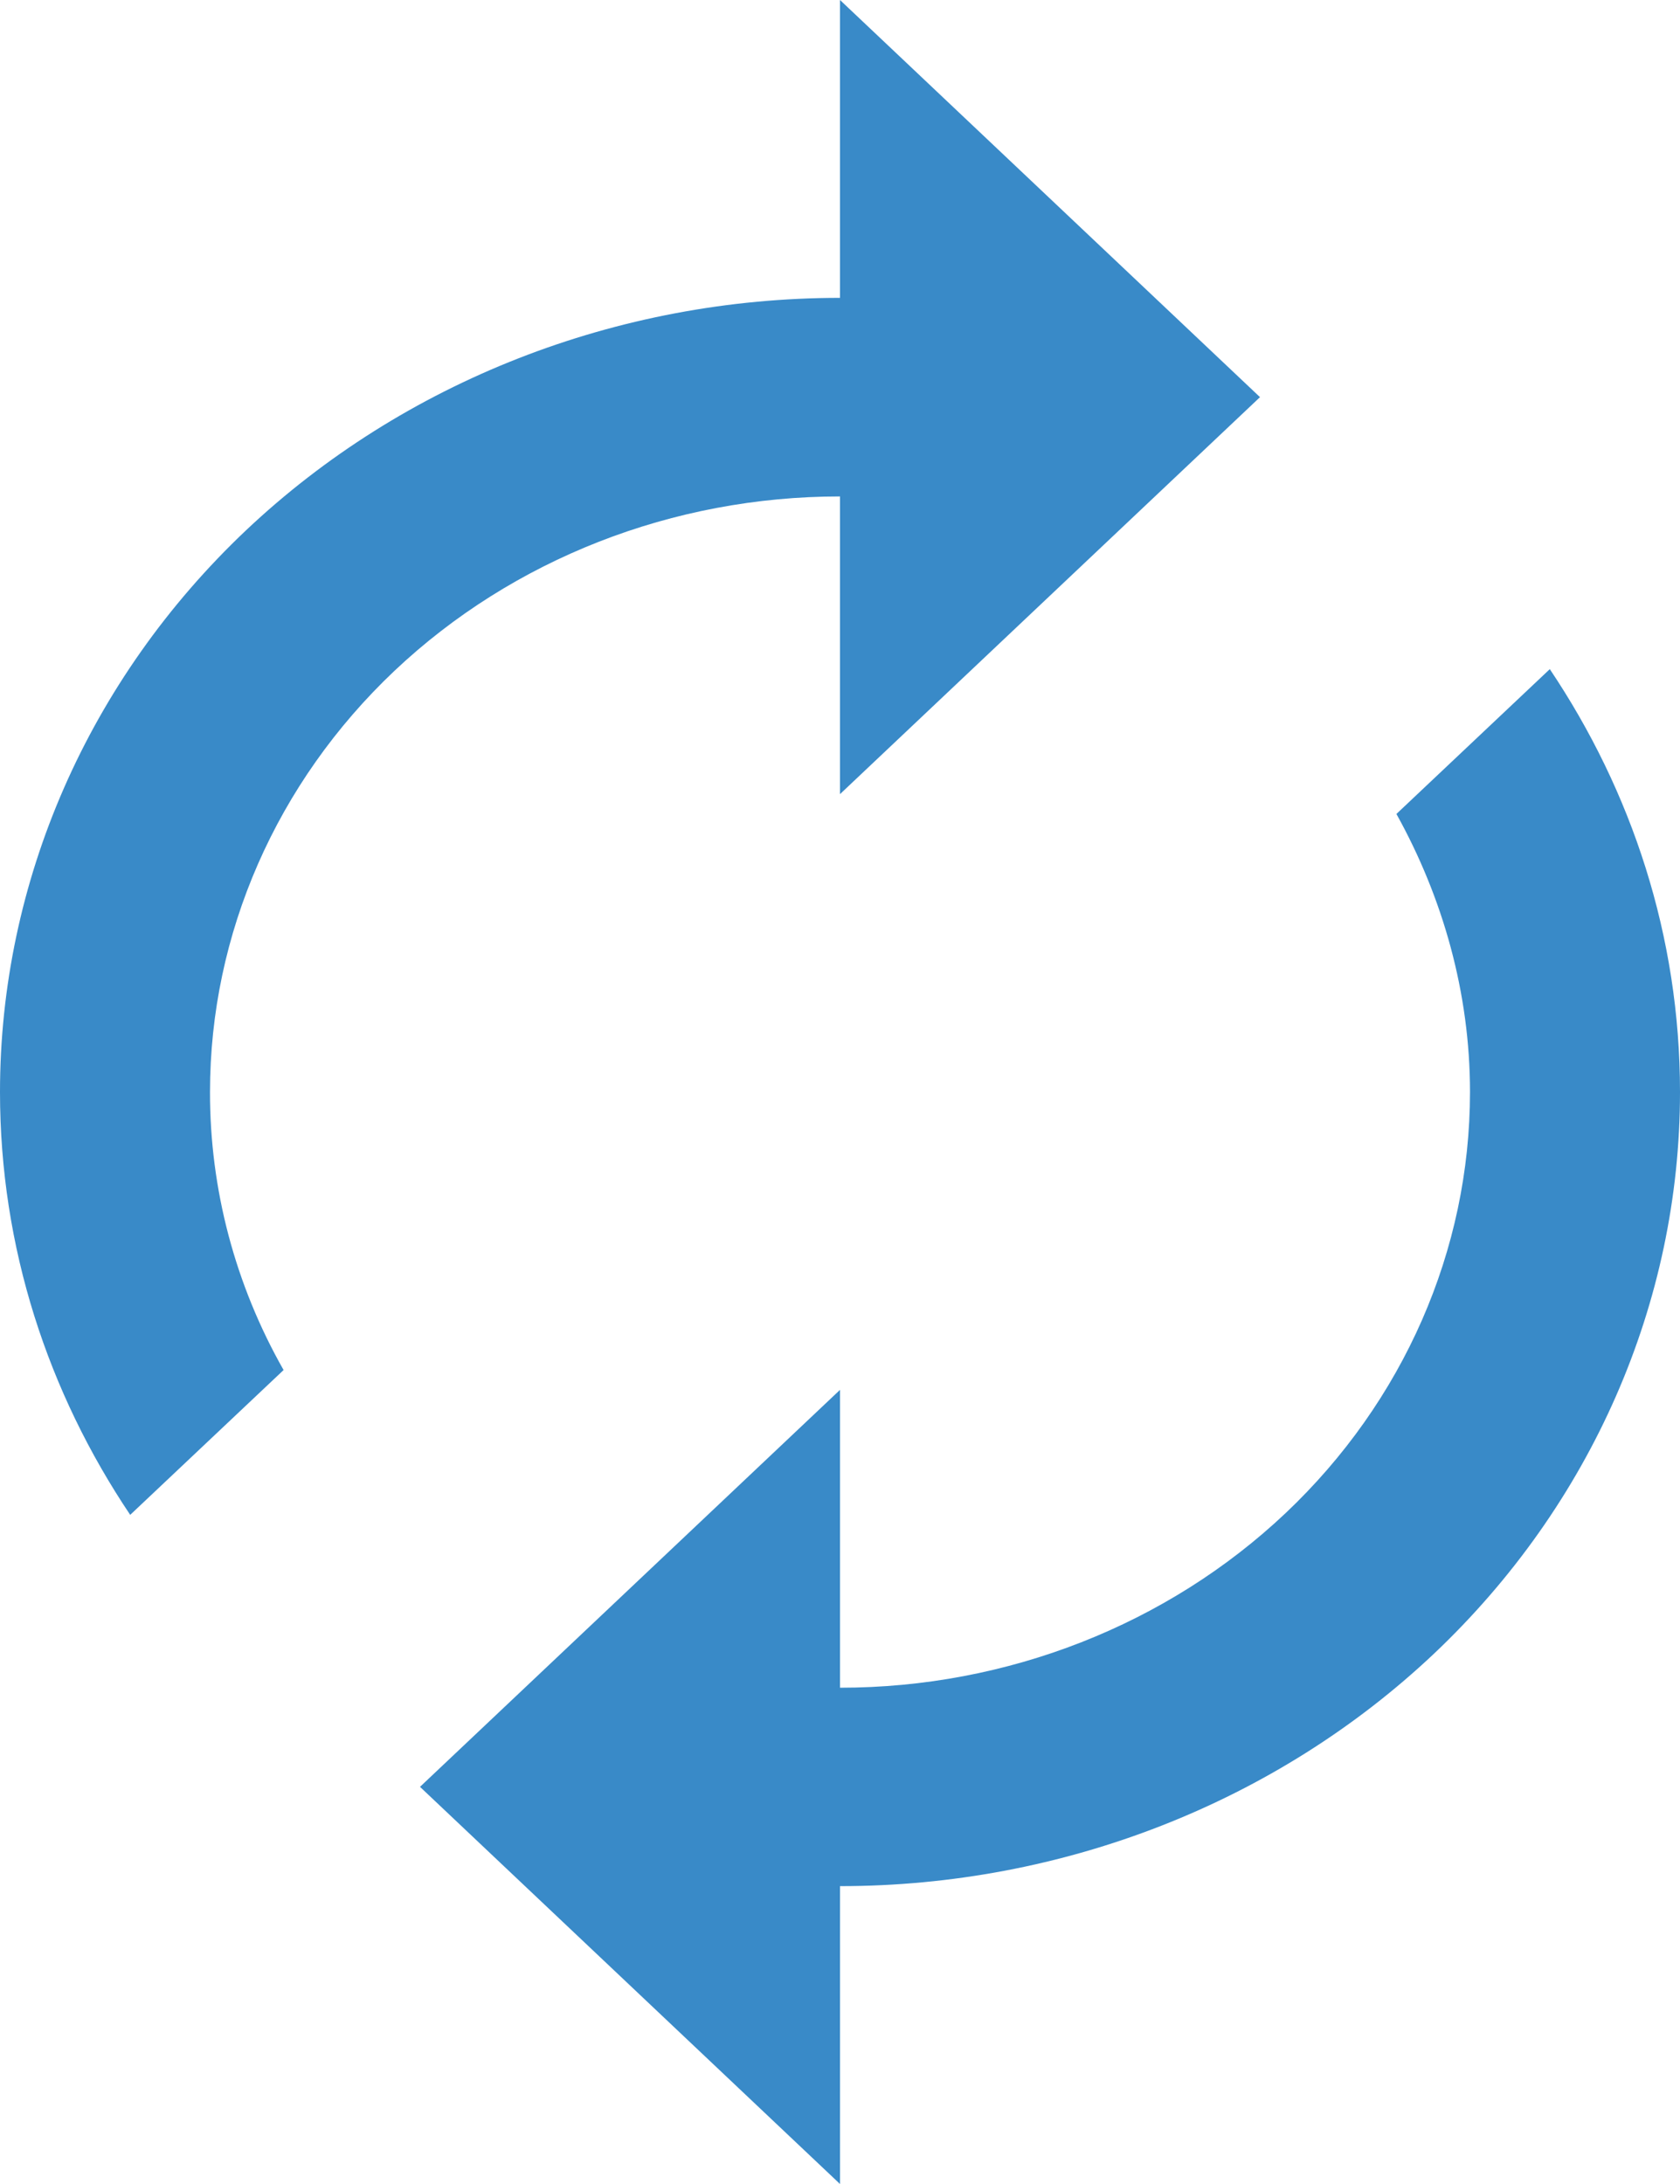 <svg width="10" height="13" viewBox="0 0 10 13" fill="none" xmlns="http://www.w3.org/2000/svg">
<path d="M5 2.955V4.727L7.5 2.364L5 0V1.773C3.674 1.773 2.402 2.271 1.464 3.157C0.527 4.044 0 5.246 0 6.5C0 7.428 0.287 8.29 0.775 9.017L1.688 8.155C1.399 7.646 1.249 7.077 1.25 6.5C1.25 5.56 1.645 4.658 2.348 3.993C3.052 3.328 4.005 2.955 5 2.955ZM9.225 3.983L8.312 4.845C8.588 5.342 8.75 5.909 8.75 6.5C8.75 7.44 8.355 8.342 7.652 9.007C6.948 9.672 5.995 10.046 5 10.046V8.273L2.5 10.636L5 13V11.227C6.326 11.227 7.598 10.729 8.536 9.843C9.473 8.956 10 7.754 10 6.5C10 5.572 9.713 4.71 9.225 3.983Z" fill="#398AC8"/>
</svg>

